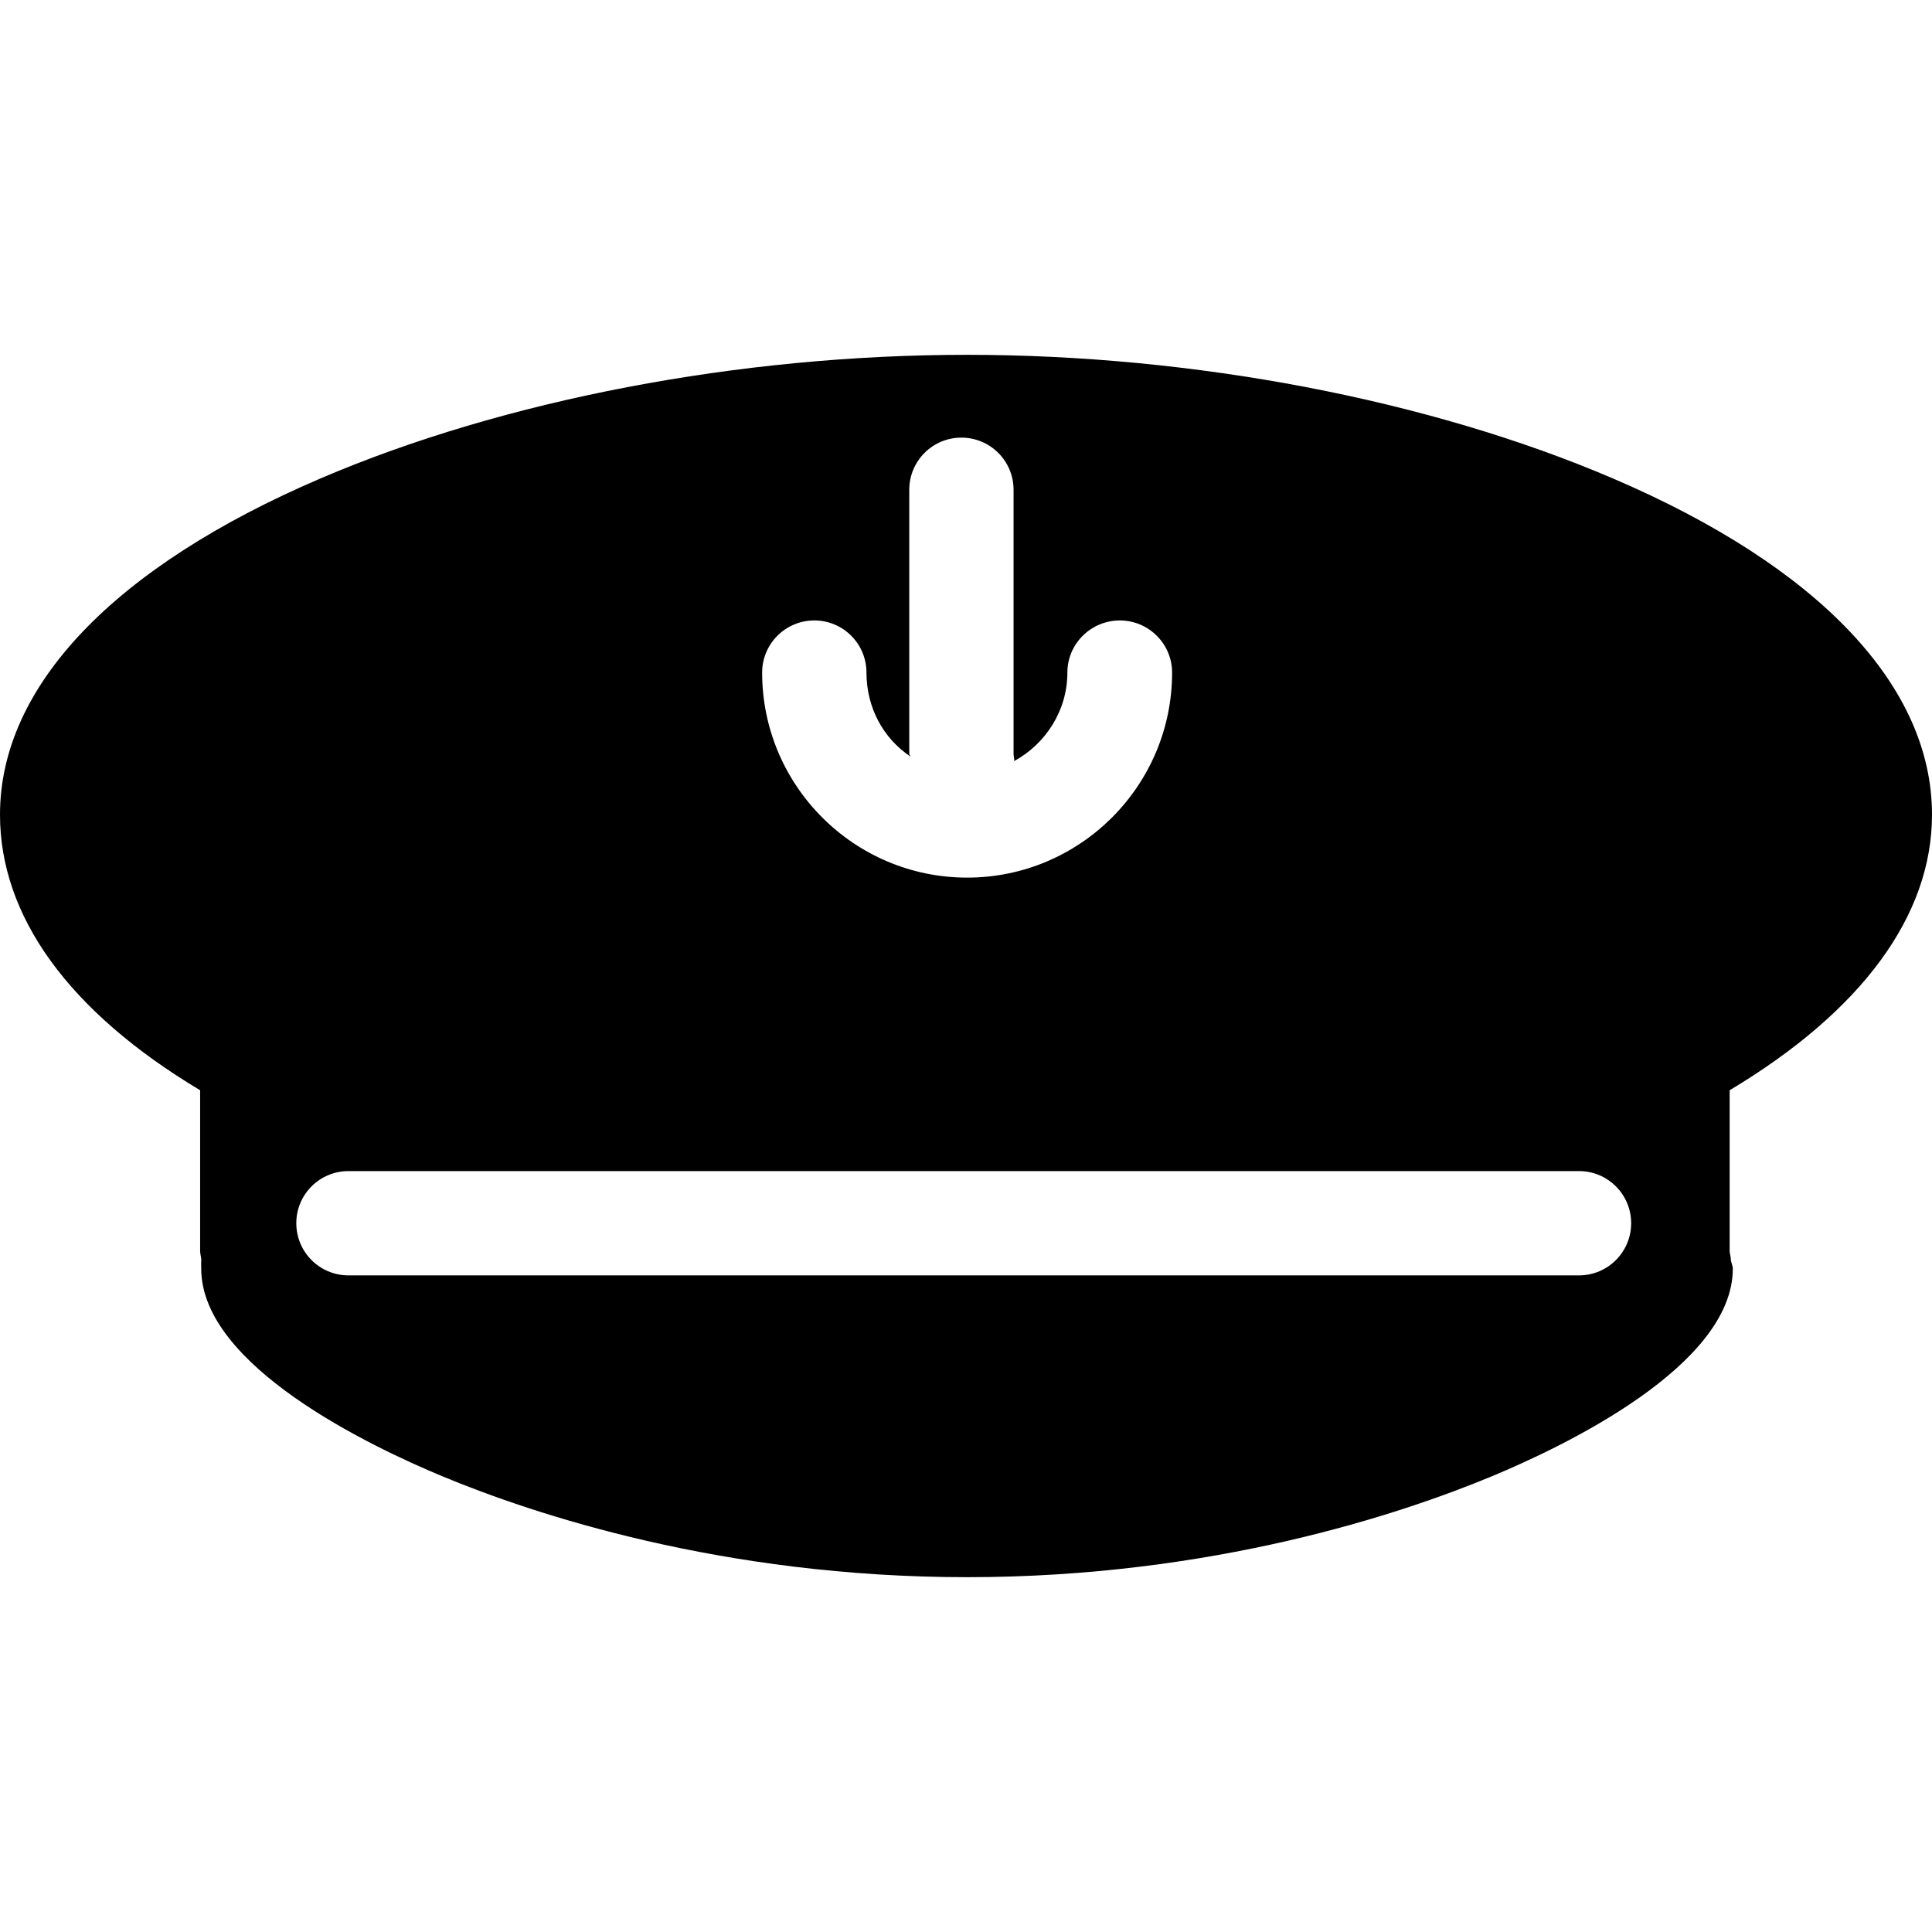 <svg id="captainCap" xmlns="http://www.w3.org/2000/svg" xmlns:xlink="http://www.w3.org/1999/xlink" version="1.1" x="0px" y="0px" viewBox="0 0 277.891 277.891" style="enable-background:new 0 0 277.891 277.891;" xml:space="preserve">
	<path d="M277.891,117.177c0-18.479-16.225-35.654-45.893-48.36c-26.386-11.3-60.223-17.781-92.936-17.781  s-66.579,6.481-92.965,17.781C16.43,81.524,0,98.697,0,117.177c0,14.536,9.786,28.26,28.786,39.641v23.119  c0,0.419,0.139,0.83,0.168,1.242c-0.042,0.429-0.01,0.863-0.01,1.303c0,13.956,24.279,25.539,34.707,29.871  c13.036,5.416,40.186,14.502,75.455,14.502c35.271,0,62.414-9.086,75.45-14.502c10.428-4.332,34.684-15.915,34.684-29.871  c0-0.44-0.248-0.875-0.29-1.303c0.029-0.412-0.164-0.823-0.164-1.241v-23.12C267.786,145.437,277.891,131.712,277.891,117.177z   M117.129,89.242c4.143,0,7.5,3.357,7.5,7.5c0,5.042,2.425,9.486,6.343,12.083c-0.006-0.126-0.186-0.251-0.186-0.379v-38  c0-4.143,3.357-7.5,7.5-7.5s7.5,3.357,7.5,7.5v38c0,0.348,0.135,0.688,0.089,1.023c4.505-2.46,7.652-7.241,7.652-12.726  c0-4.143,3.399-7.5,7.542-7.5s7.521,3.357,7.521,7.5c0,16.261-13.219,29.49-29.481,29.49c-16.261,0-29.485-13.229-29.485-29.49  C109.624,92.6,112.986,89.242,117.129,89.242z M227.119,183.445h-177c-4.143,0-7.5-3.357-7.5-7.5s3.357-7.5,7.5-7.5h177  c4.143,0,7.5,3.357,7.5,7.5S231.262,183.445,227.119,183.445z"/>
</svg>